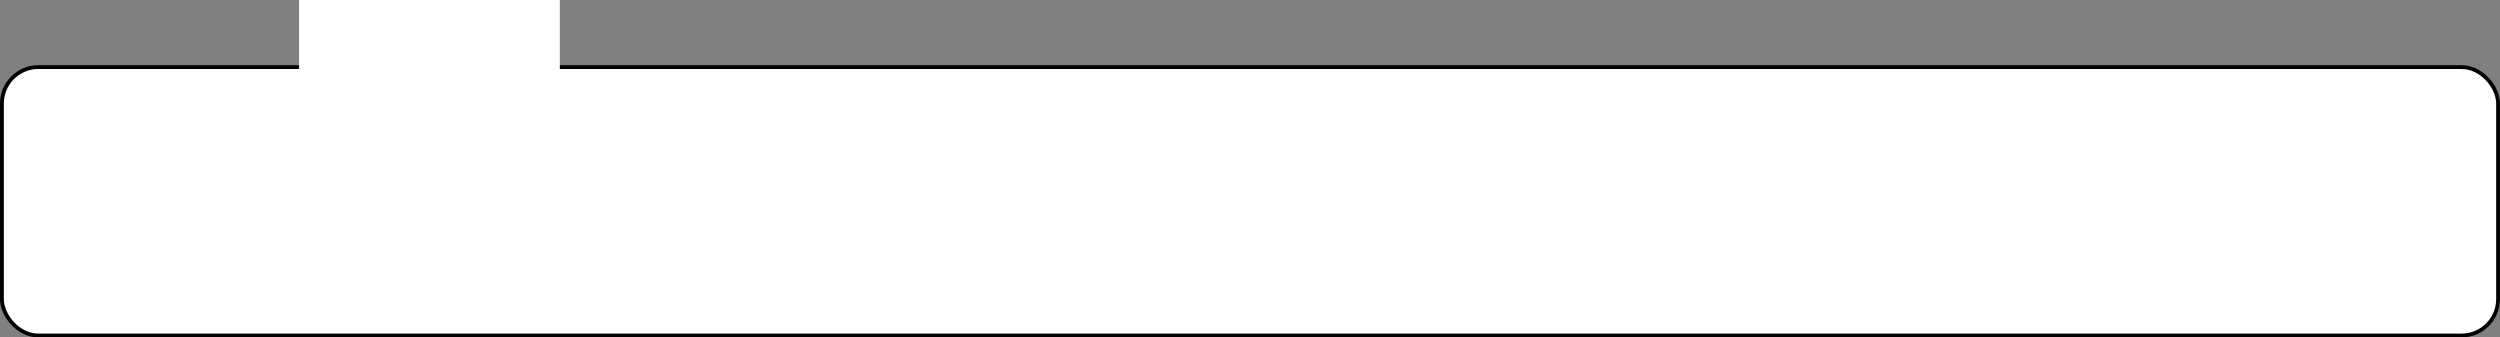 <svg width="652" height="88" viewBox="0 0 652 88" fill="none" xmlns="http://www.w3.org/2000/svg">
<rect x="0" y="0" width="652" height="88" fill="#808080" stroke="none"/>
<rect x="0.5" y="17.5" width="651" height="70" rx="9.5" fill="white" stroke="black"/>
<rect x="78" width="68" height="33" fill="white"/>
</svg>
